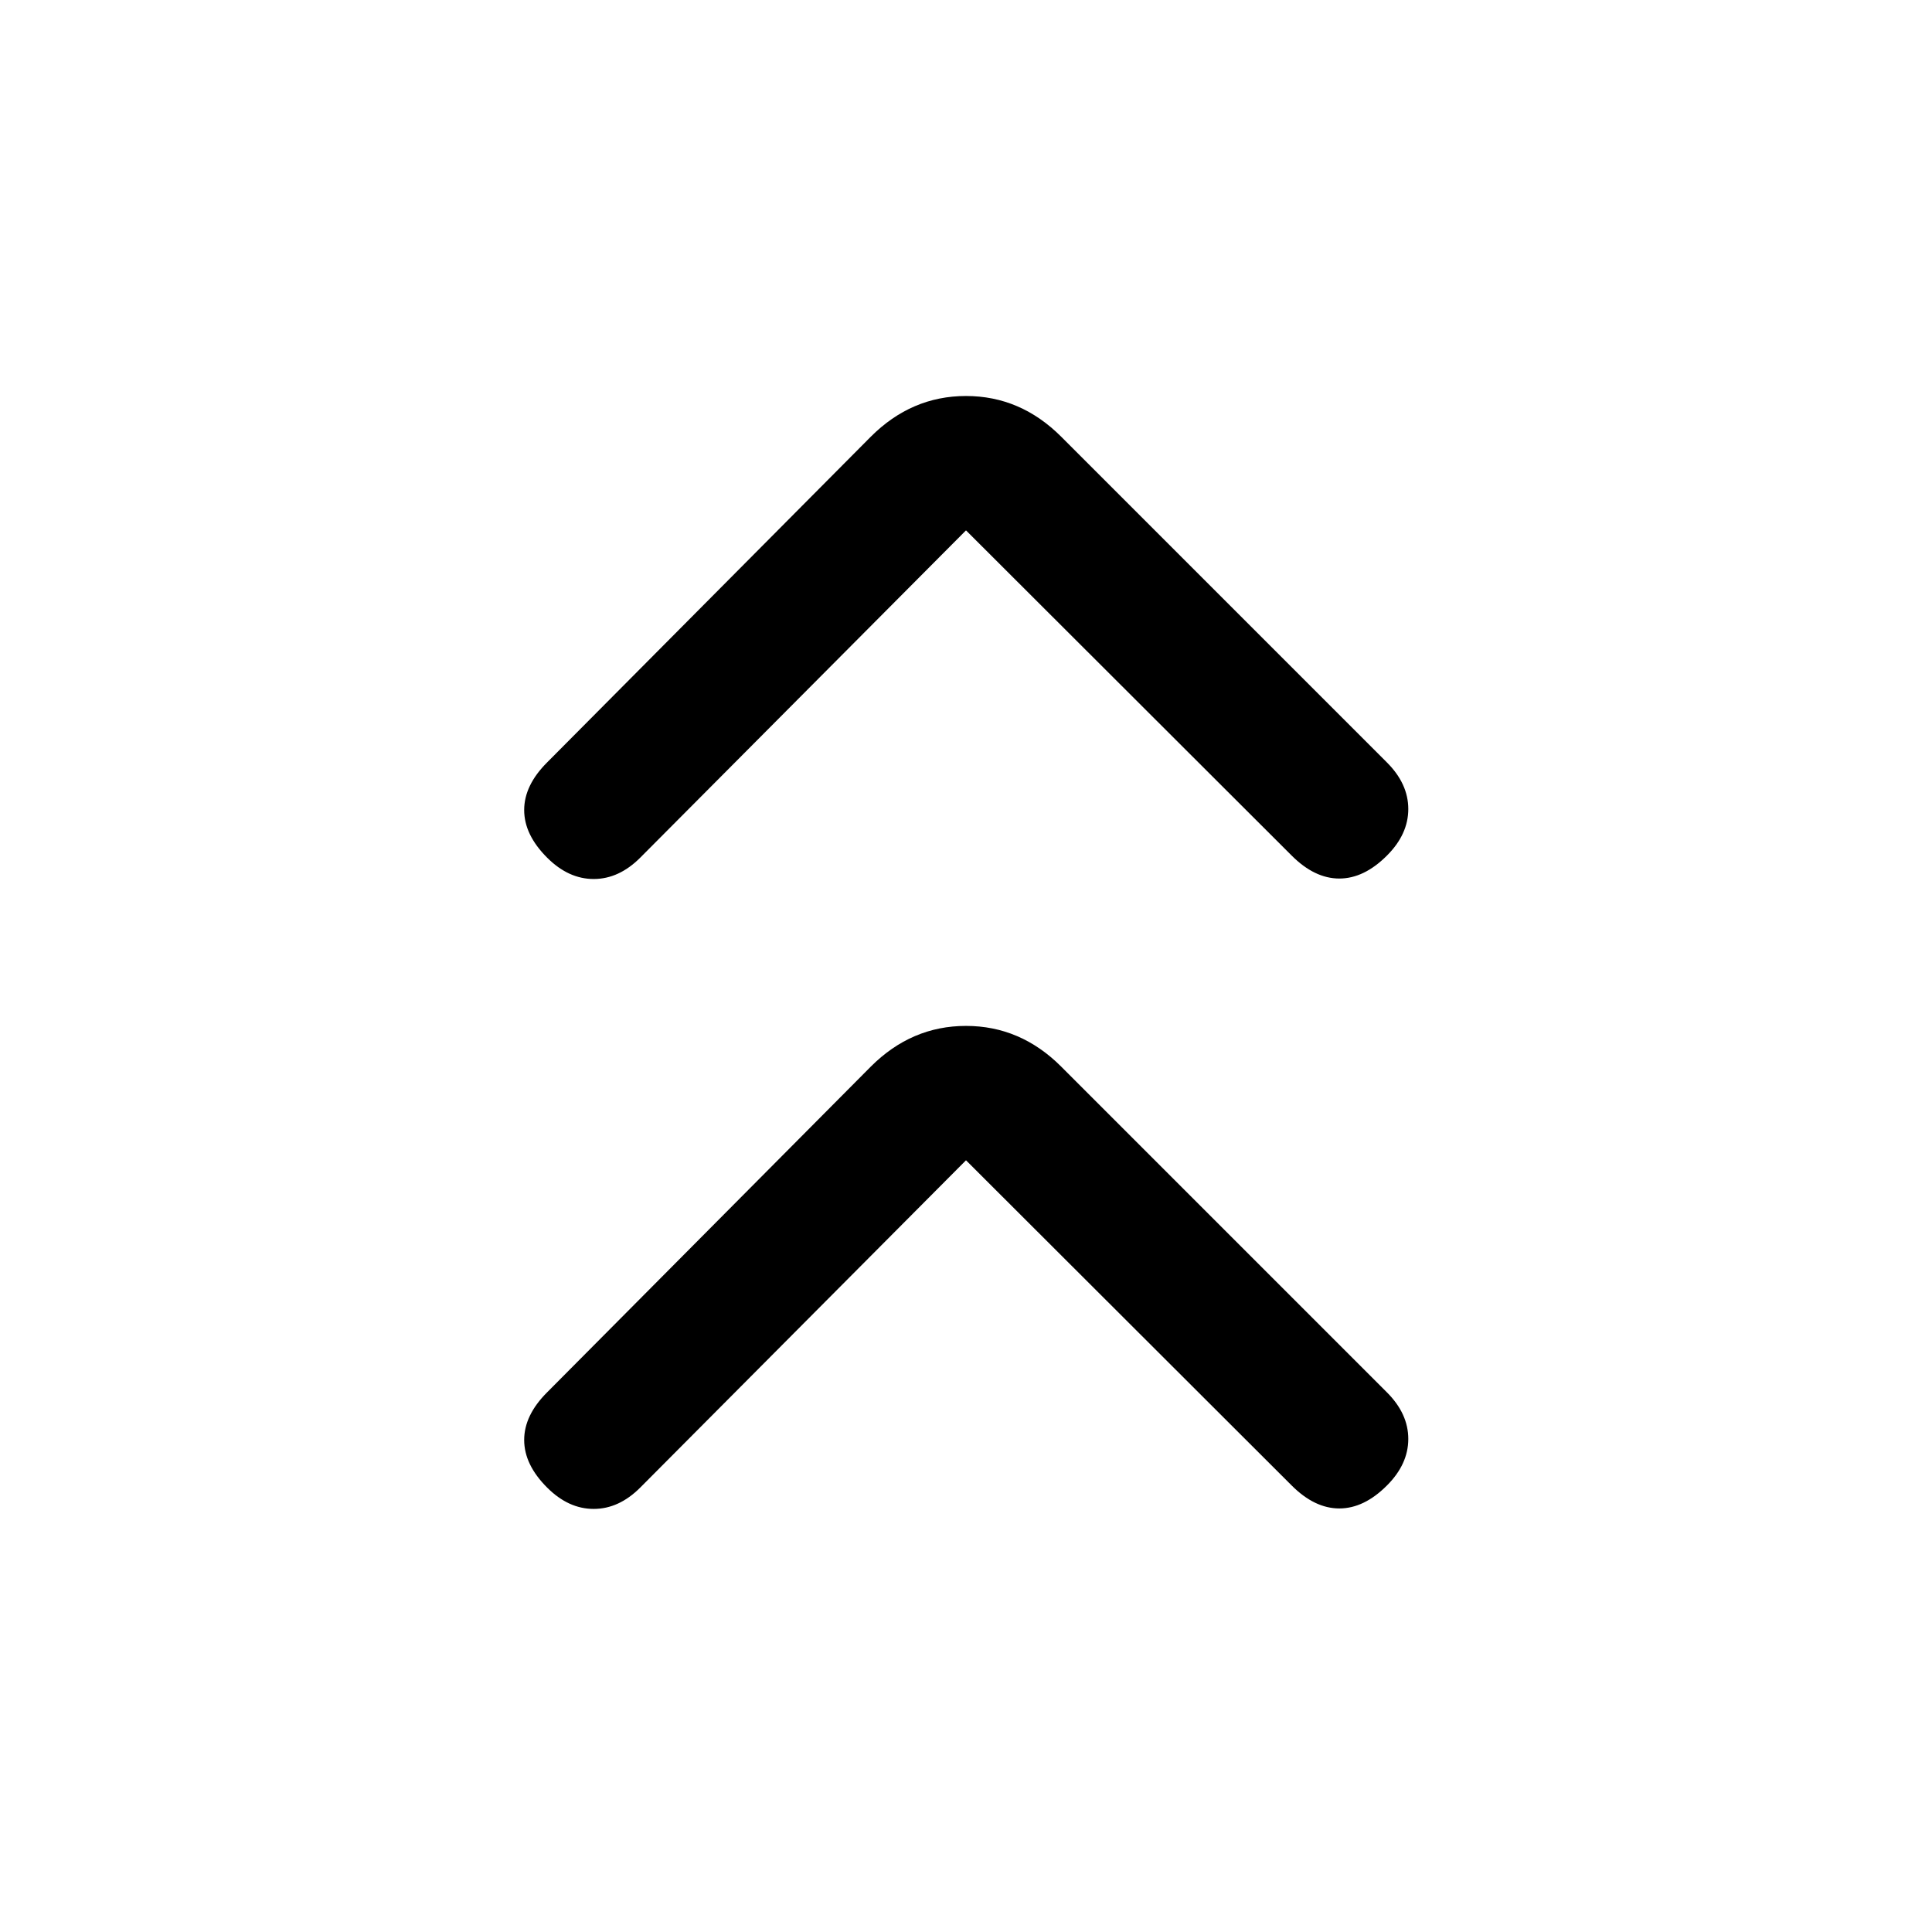 <svg xmlns="http://www.w3.org/2000/svg" height="24" viewBox="0 -960 960 960" width="24"><path d="M480-383.46 318.15-220.85q-10.61 10.62-23.15 10.62t-23.15-10.62q-11.39-11.38-11.39-23.65 0-12.27 11.39-23.65L432.69-430q20.23-20.23 47.31-20.23 27.08 0 47.31 20.23l161.84 161.85q10.62 10.61 10.62 23.15t-10.62 23.15q-11.38 11.39-23.65 11.39-12.27 0-23.65-11.39L480-383.46Zm0-313L318.15-533.85q-10.61 10.62-23.15 10.62t-23.15-10.62q-11.39-11.38-11.39-23.65 0-12.27 11.39-23.65L432.69-743q20.23-20.23 47.31-20.23 27.08 0 47.31 20.23l161.84 161.85q10.62 10.61 10.62 23.15t-10.62 23.15q-11.38 11.39-23.65 11.39-12.27 0-23.65-11.39L480-696.46Z"/></svg>